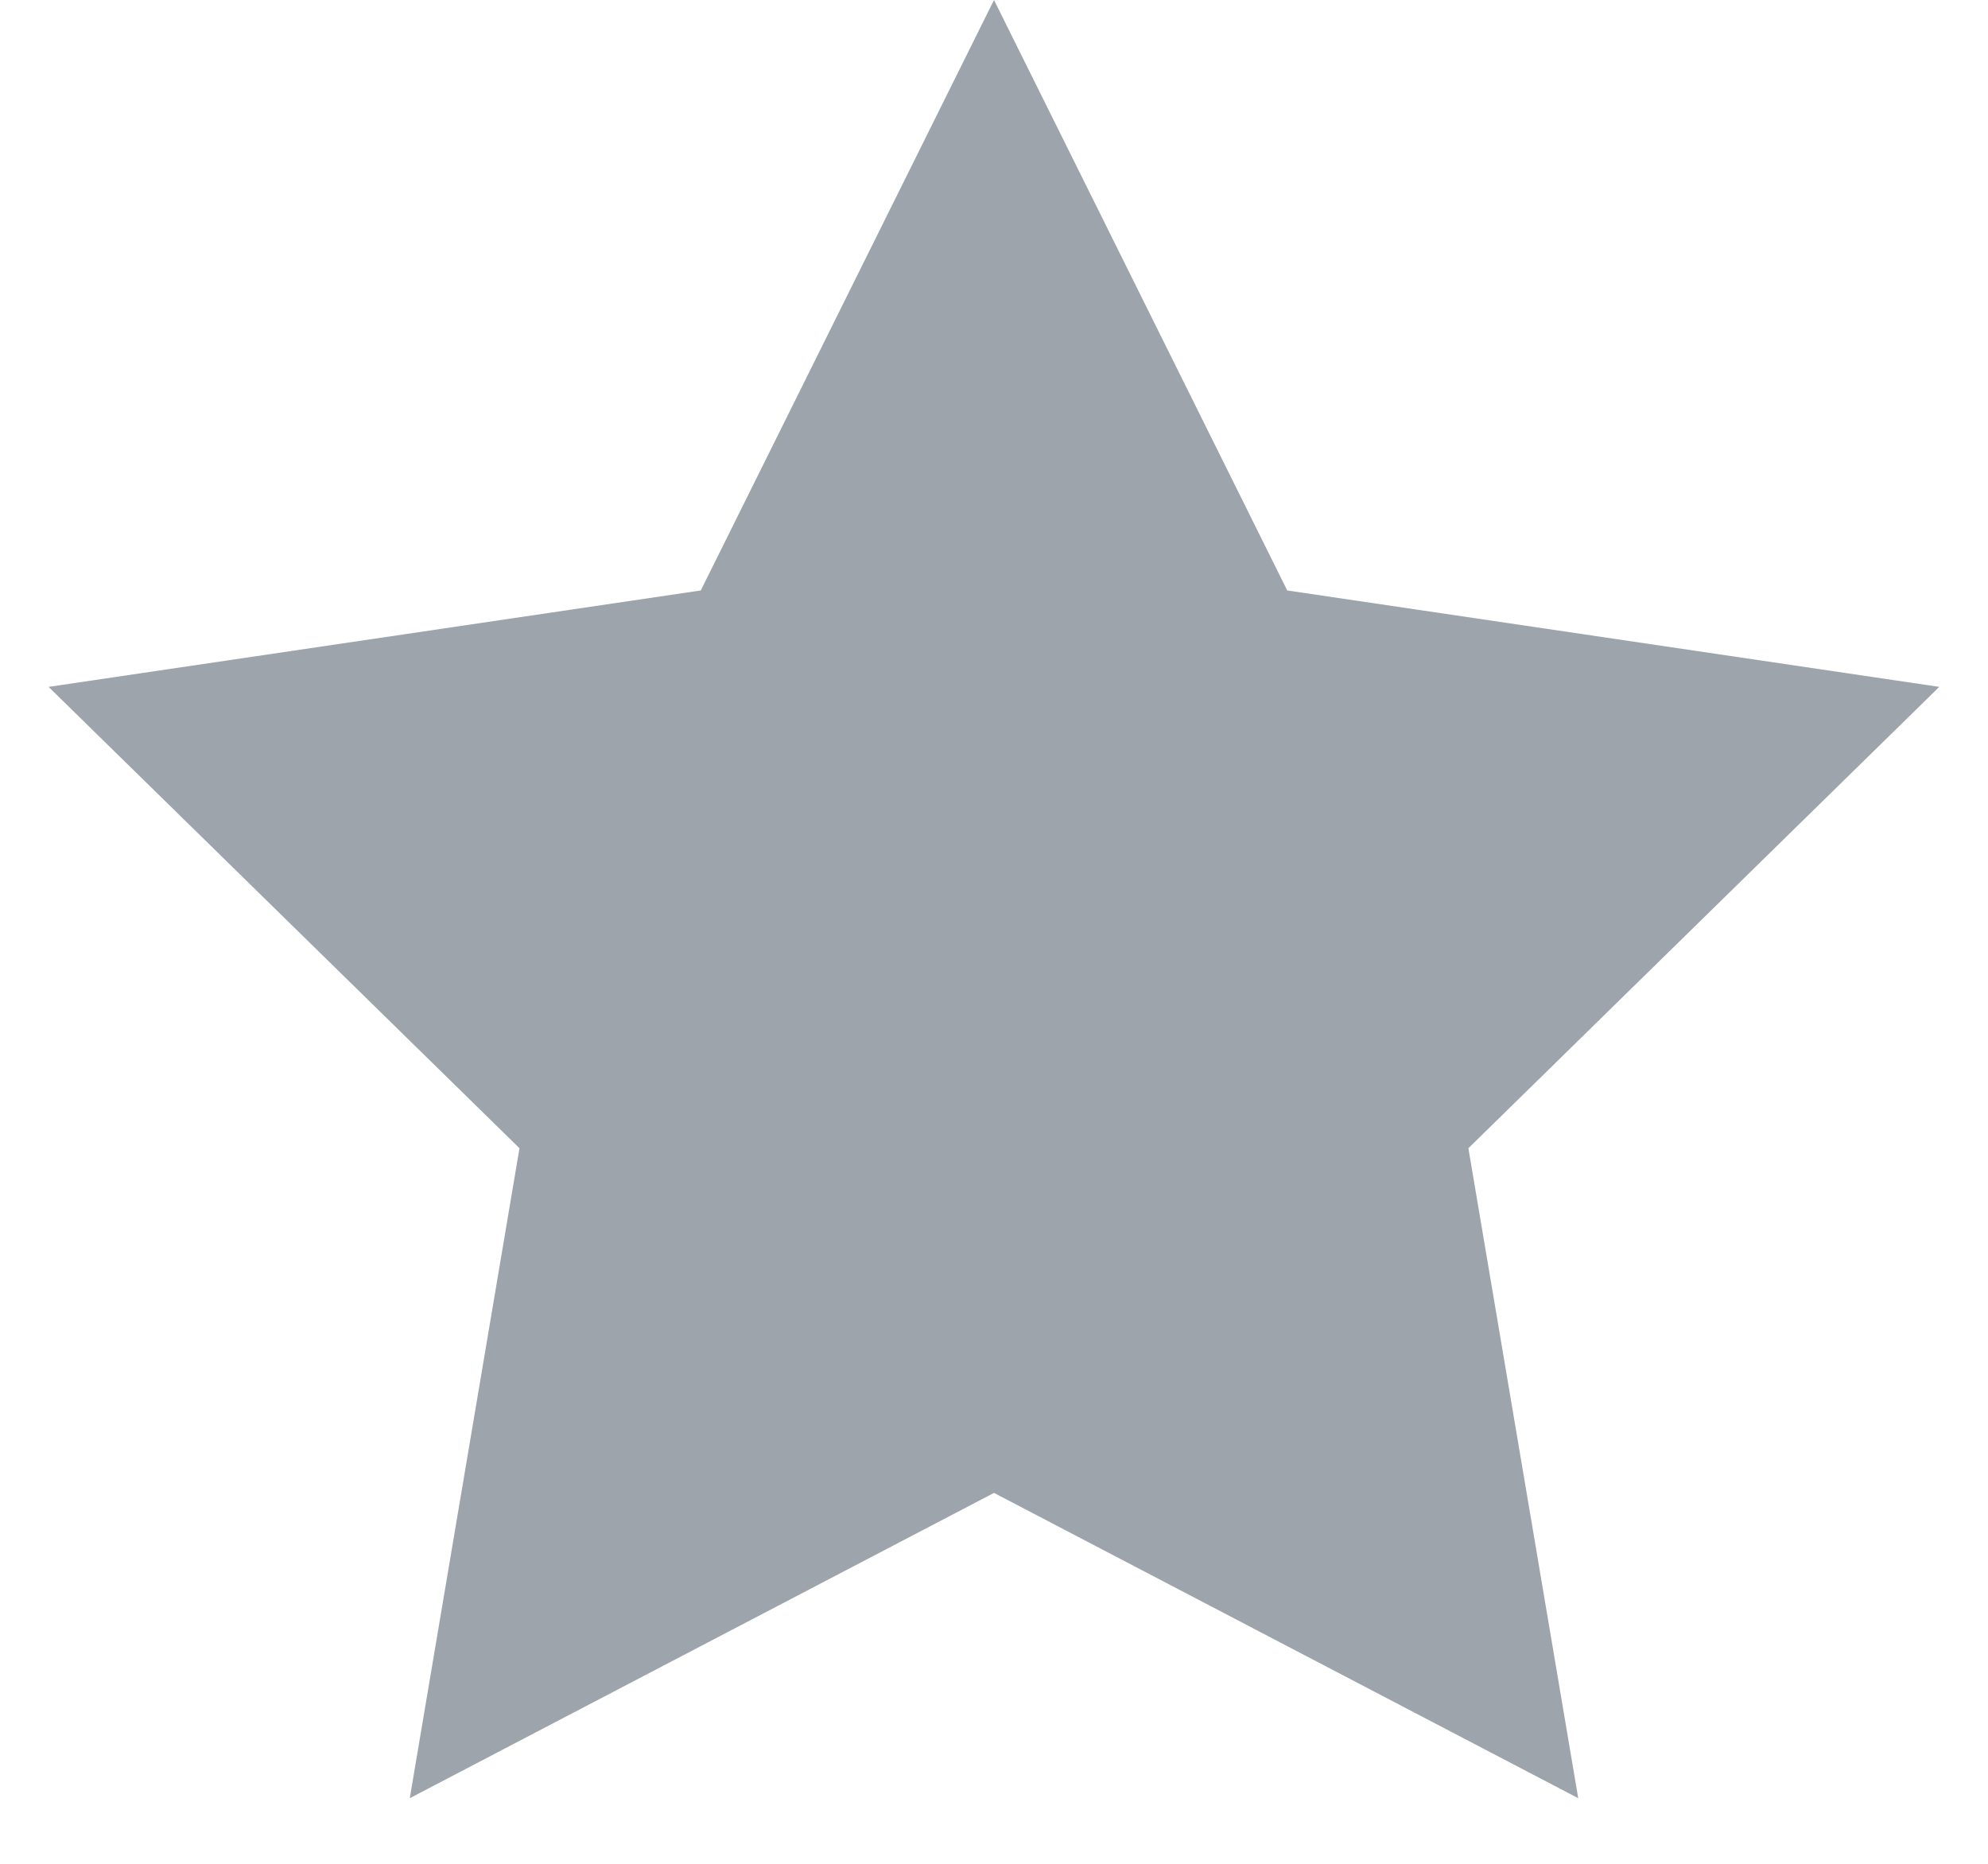 <svg width="16" height="15" xmlns="http://www.w3.org/2000/svg"><path d="M8 12.015l-4.702 2.457.883-5.231-3.79-3.713 5.249-.776L8 0l2.36 4.752 5.248.776-3.79 3.713.884 5.231z" fill="#9EA4AC" fill-rule="evenodd"/></svg>